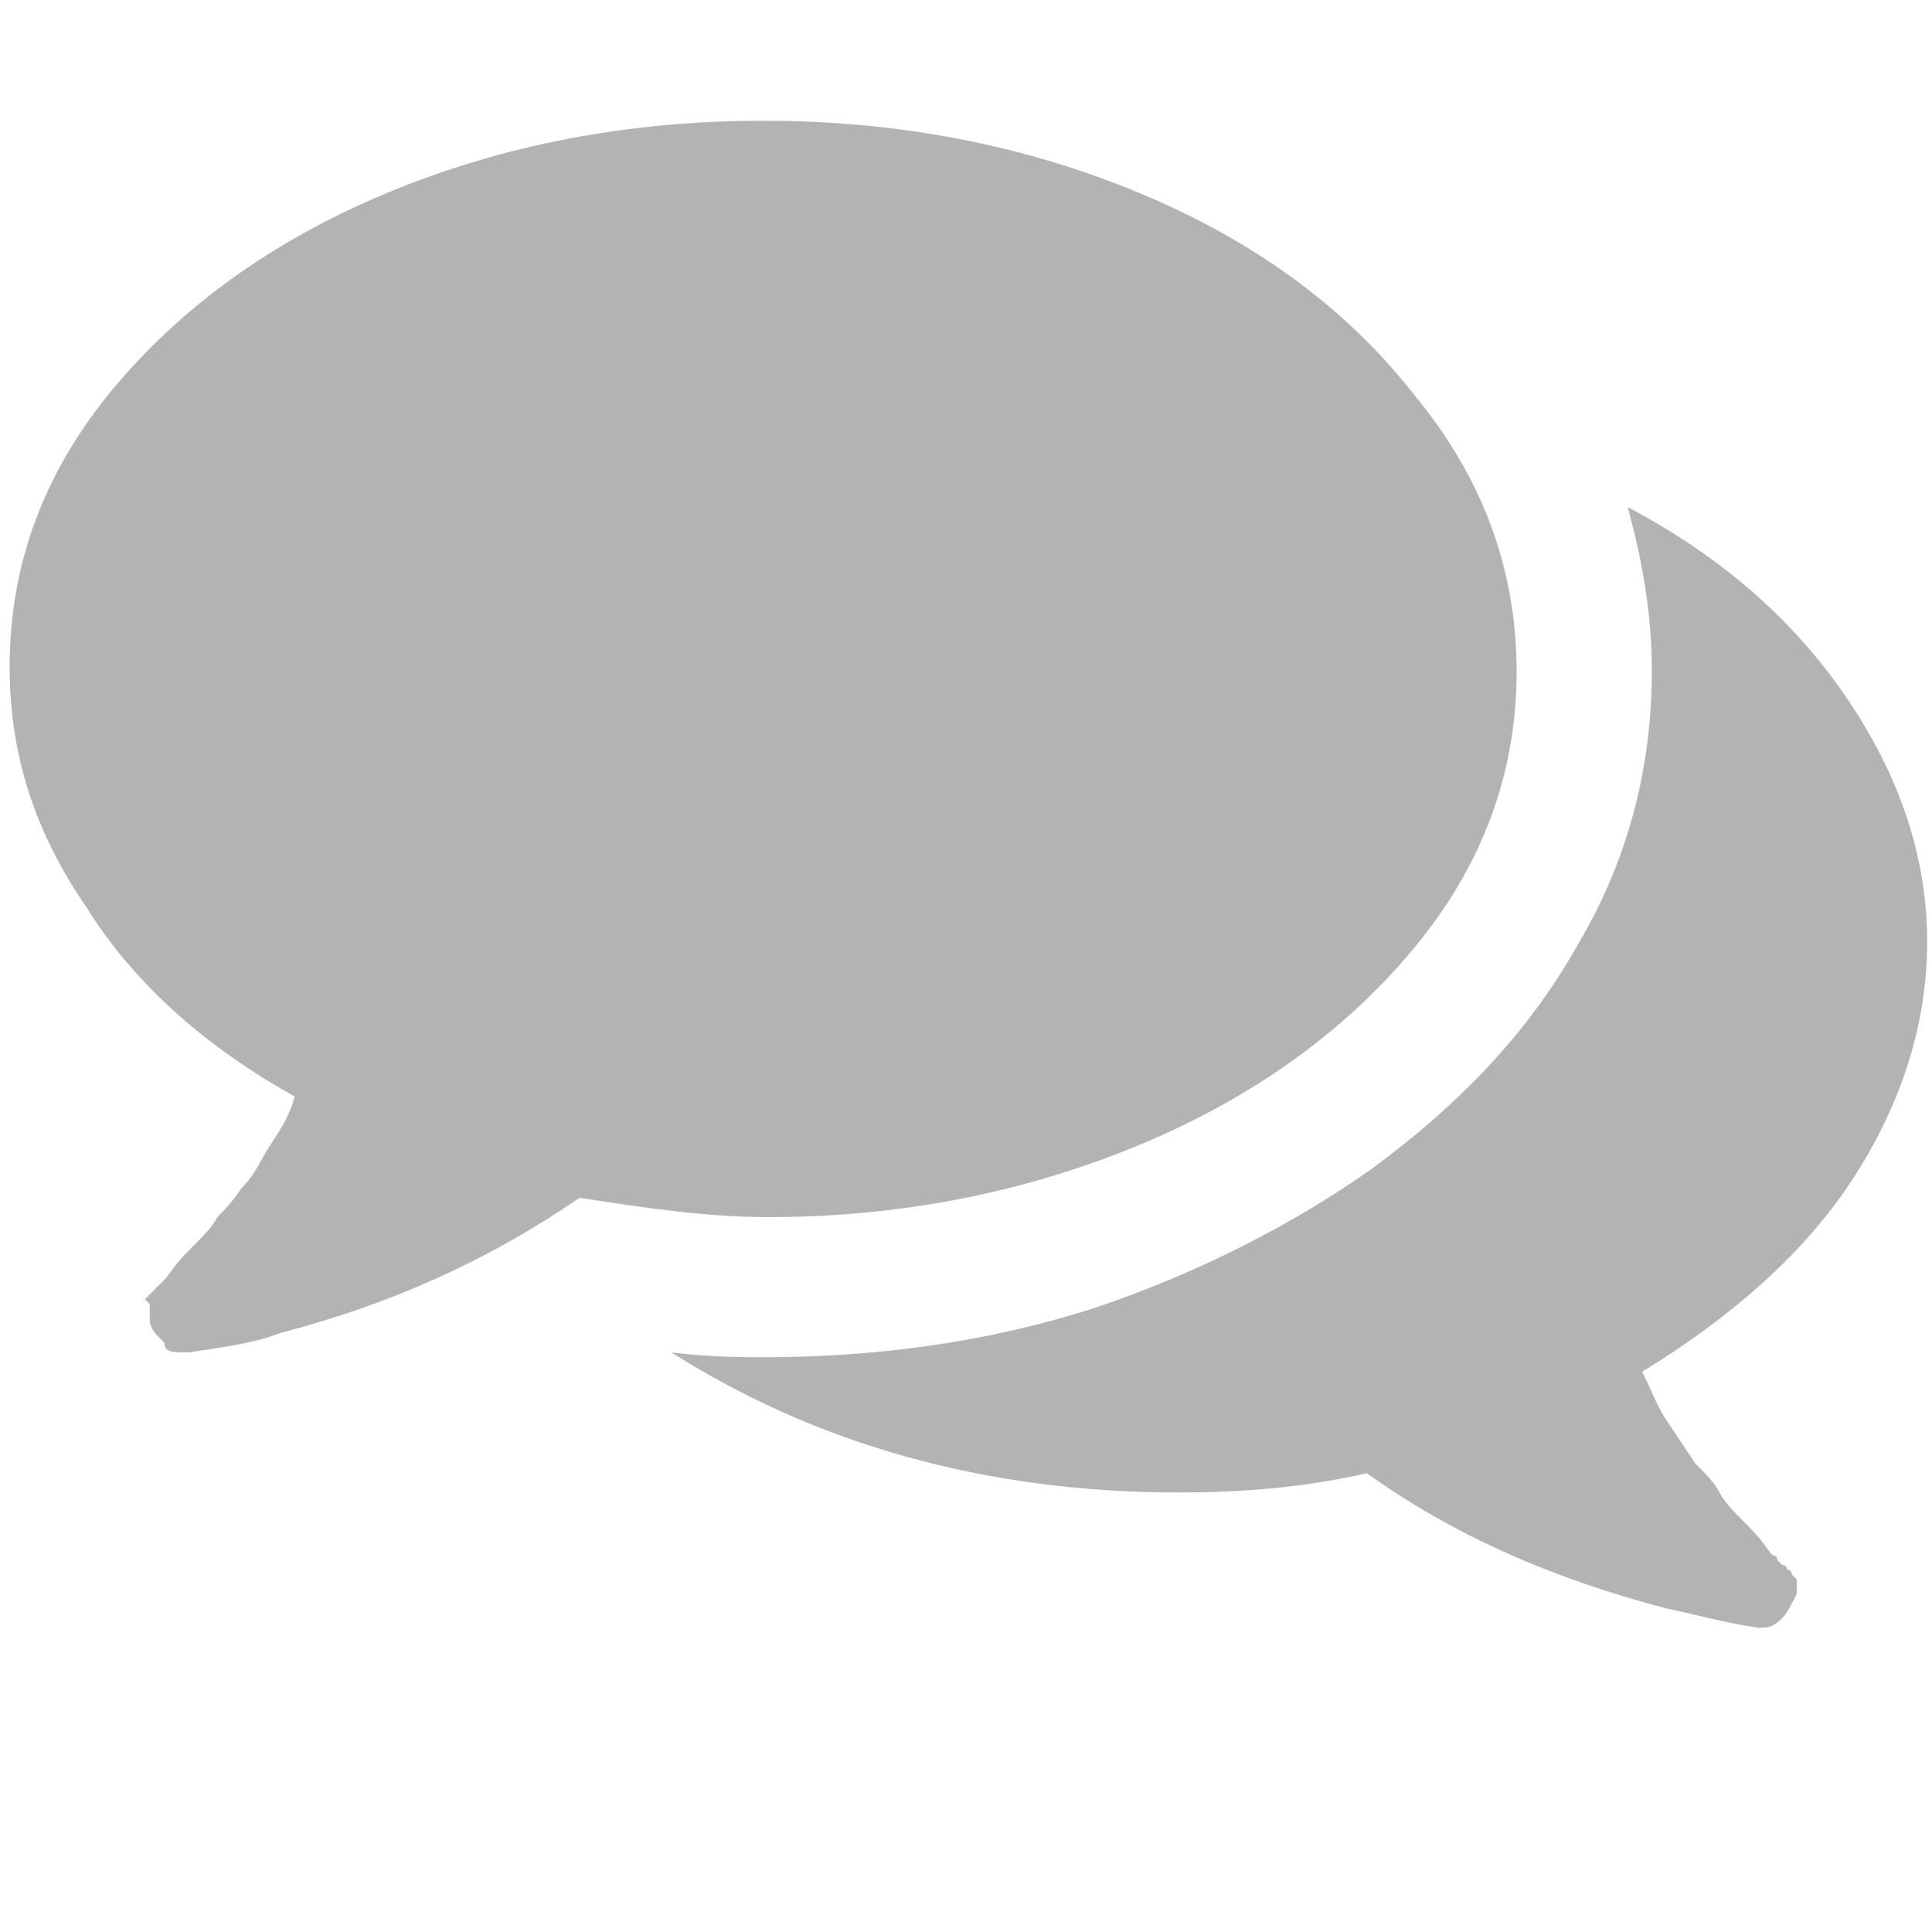 <svg version="1" xmlns="http://www.w3.org/2000/svg" width="128" height="128" viewBox="-0.64 -8 128 128"><path fill="#B3B3B3" d="M74.88 67.84c7.68-3.2 13.76-7.68 18.24-13.12 4.48-5.44 6.72-11.52 6.72-18.24s-2.24-12.8-6.72-18.24C88.64 12.48 82.56 8 74.88 4.8 67.2 1.6 58.88 0 49.92 0S32.64 1.6 24.96 4.8C17.28 8 11.2 12.48 6.72 17.92S0 29.44 0 36.16c0 5.76 1.6 10.88 5.12 16 3.2 5.12 8 9.28 13.76 12.48-.32 1.28-.96 2.24-1.6 3.2s-.96 1.92-1.92 2.88c-.64.96-1.28 1.6-1.6 1.92-.32.64-.96 1.28-1.92 2.24s-1.28 1.6-1.6 1.92l-.32.32-.32.32-.32.32-.32.32.32.32v.958c0 .64.32.96.96 1.6 0 .64.64.64 1.28.64h.32c2.24-.32 4.48-.64 6.08-1.28 7.36-1.92 13.76-4.8 19.84-8.96 4.16.64 8.32 1.28 12.48 1.28 8.64.003 16.96-1.598 24.64-4.798z"/><path fill="#B3B3B3" d="M121.92 70.4c3.2-4.8 5.12-10.24 5.12-16s-1.92-11.2-5.44-16.32-8.32-9.28-14.4-12.48c.96 3.52 1.6 7.04 1.6 10.88 0 6.4-1.6 12.48-4.8 17.92-3.2 5.76-7.68 10.56-13.76 15.04-5.44 3.84-11.84 7.04-18.56 9.28-7.04 2.24-14.4 3.2-21.76 3.2-1.28 0-3.52 0-6.08-.32 9.6 6.08 20.8 9.28 33.6 9.28 4.16 0 8.32-.32 12.48-1.28 5.76 4.16 12.48 7.04 19.84 8.96 1.6.32 3.84.96 6.08 1.28.64 0 .96 0 1.6-.64.32-.32.64-.96.96-1.6v-.96l-.32-.32s0-.32-.32-.32c0-.32-.32-.32-.32-.32l-.32-.32c0-.318-.32-.318-.32-.318-.318-.32-.64-.96-1.6-1.92s-1.6-1.6-1.92-2.24-.96-1.28-1.6-1.92l-1.92-2.88c-.64-.96-.96-1.92-1.6-3.2 5.76-3.523 10.56-7.682 13.76-12.482z"/></svg>